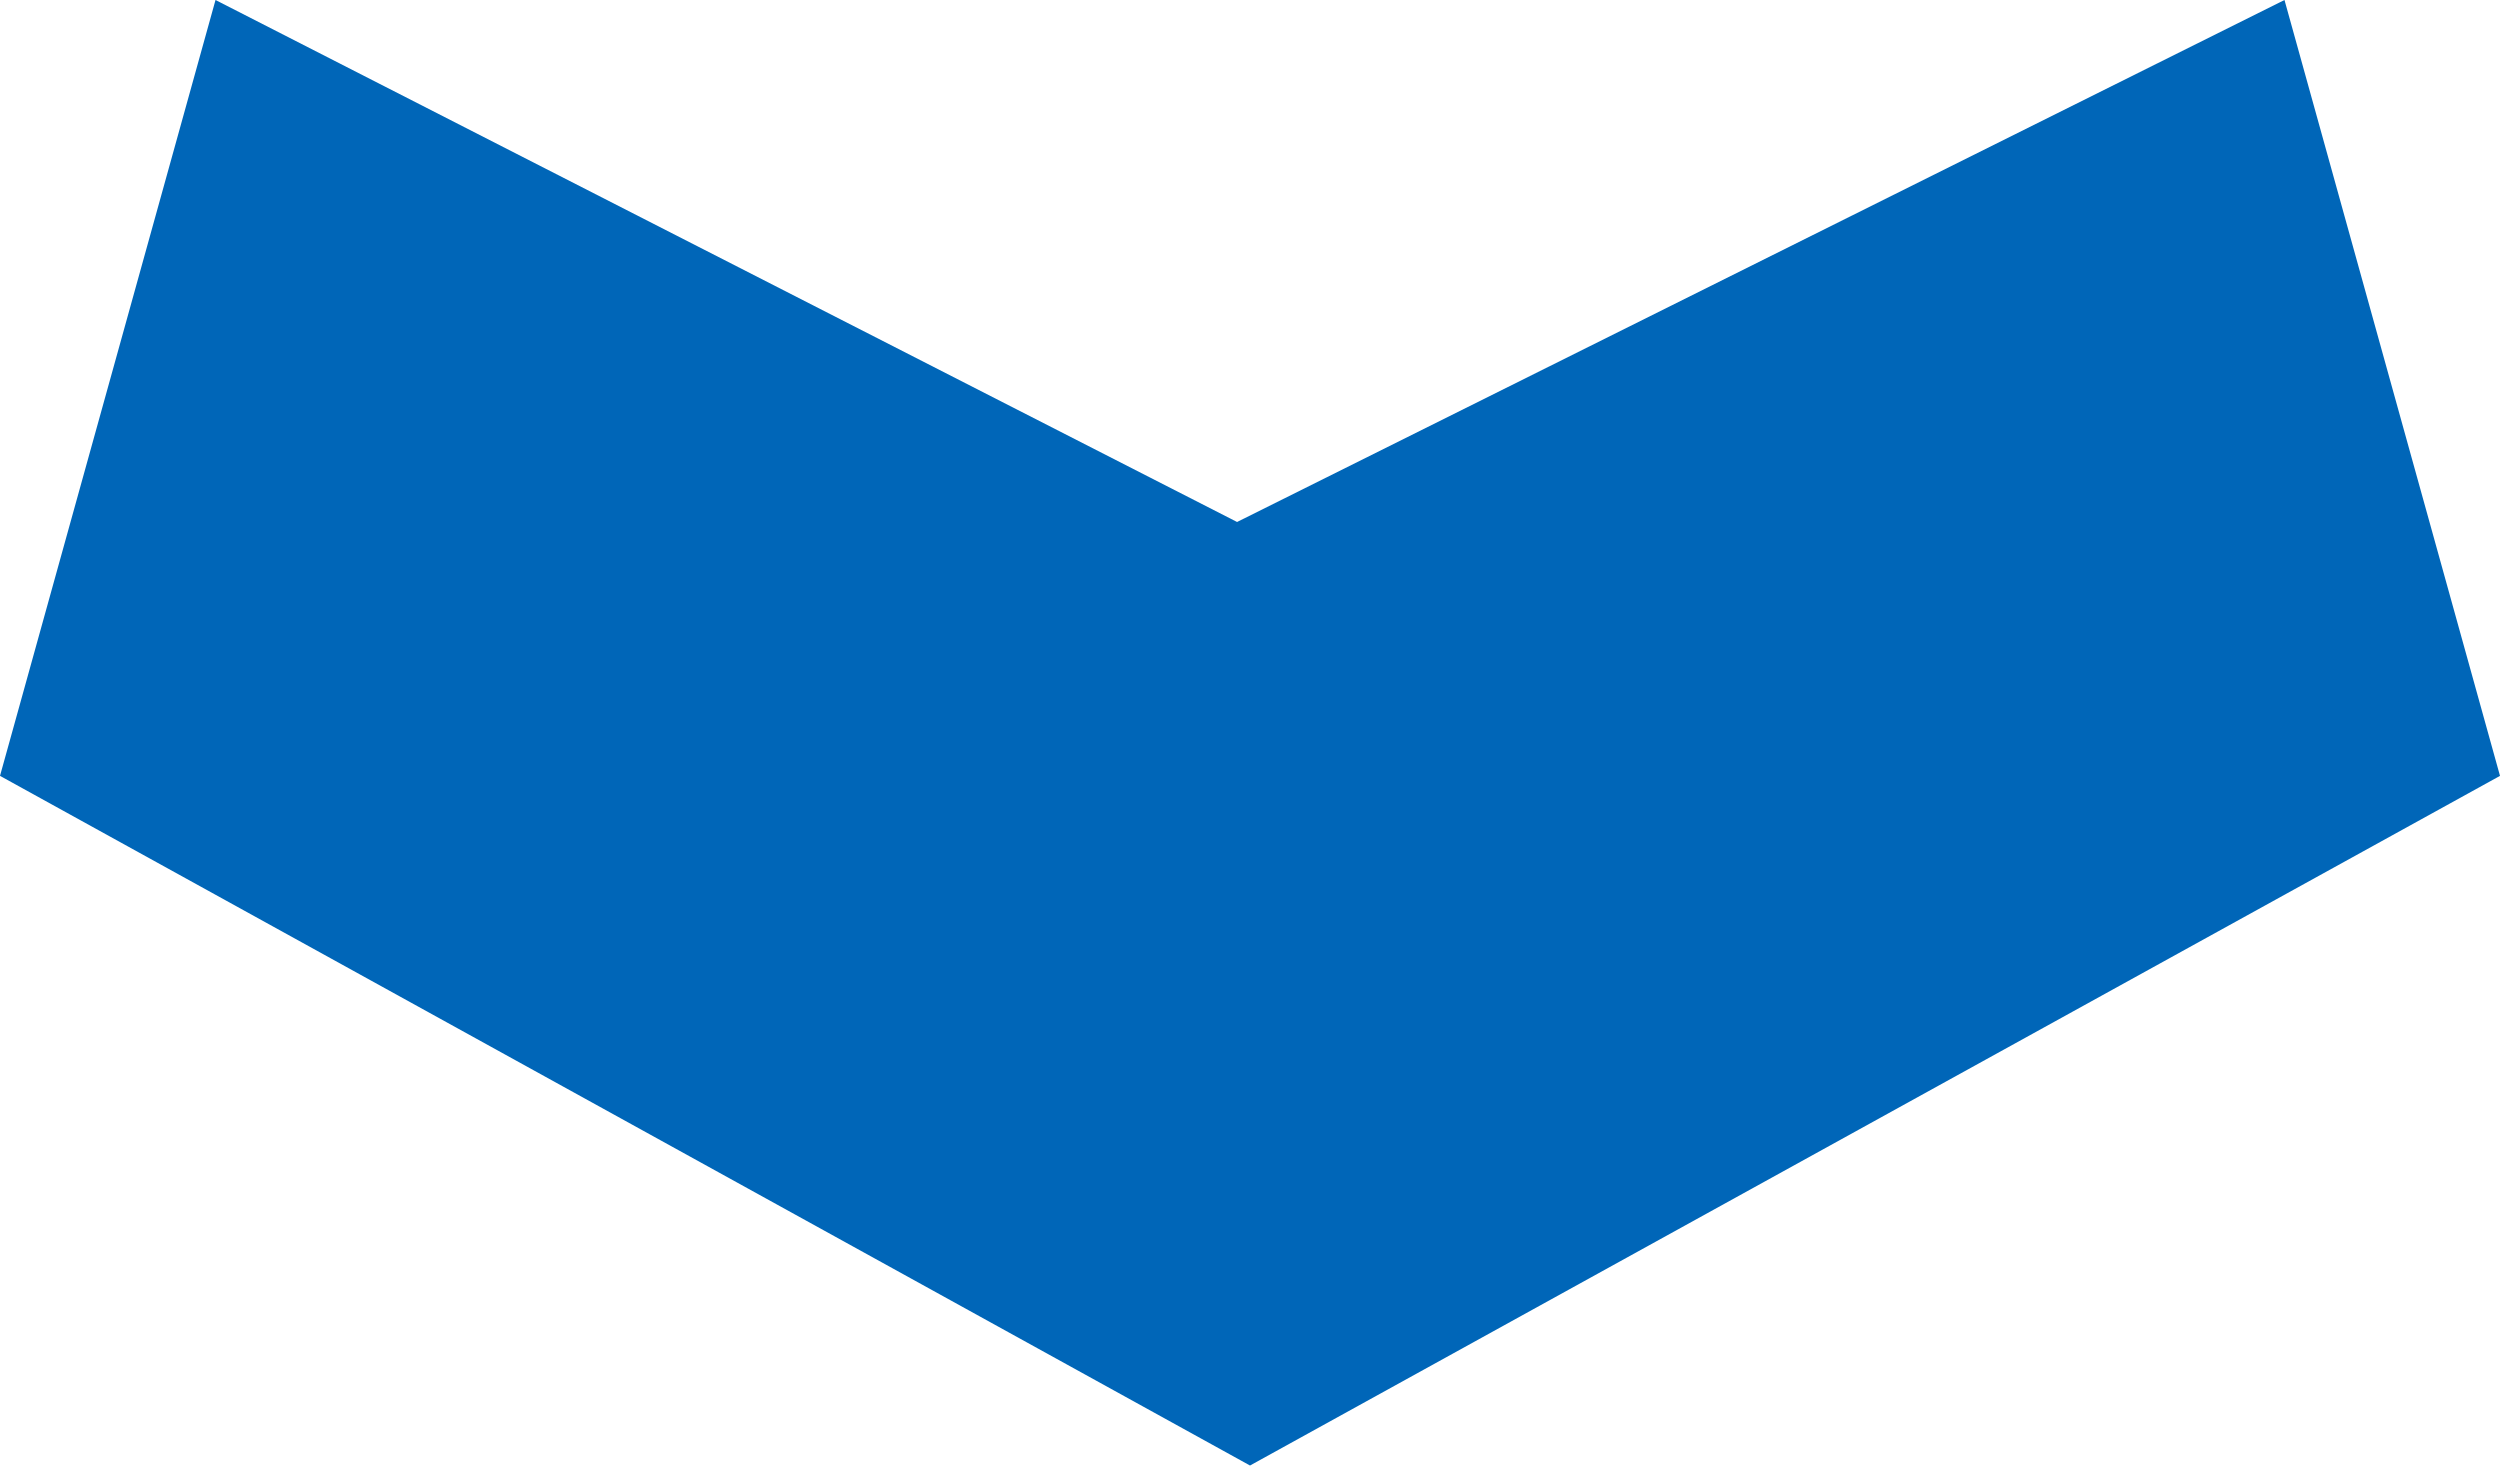 <svg xmlns="http://www.w3.org/2000/svg" viewBox="0 0 58 34"><defs><style>.e79f74cb-6a88-4d61-9076-80dee57be4e1{fill:#0066b8;}</style></defs><title>Zasób 38</title><g id="b1dbd1de-255d-4f51-b522-f8b639037214" data-name="Warstwa 2"><g id="a12c998a-351b-47a3-8dc6-b3829aa6f82f" data-name="Warstwa 1"><polygon class="e79f74cb-6a88-4d61-9076-80dee57be4e1" points="28.7 12.11 53 0 58 18 29 34 0 18 5 0 28.7 12.11"/></g></g></svg>